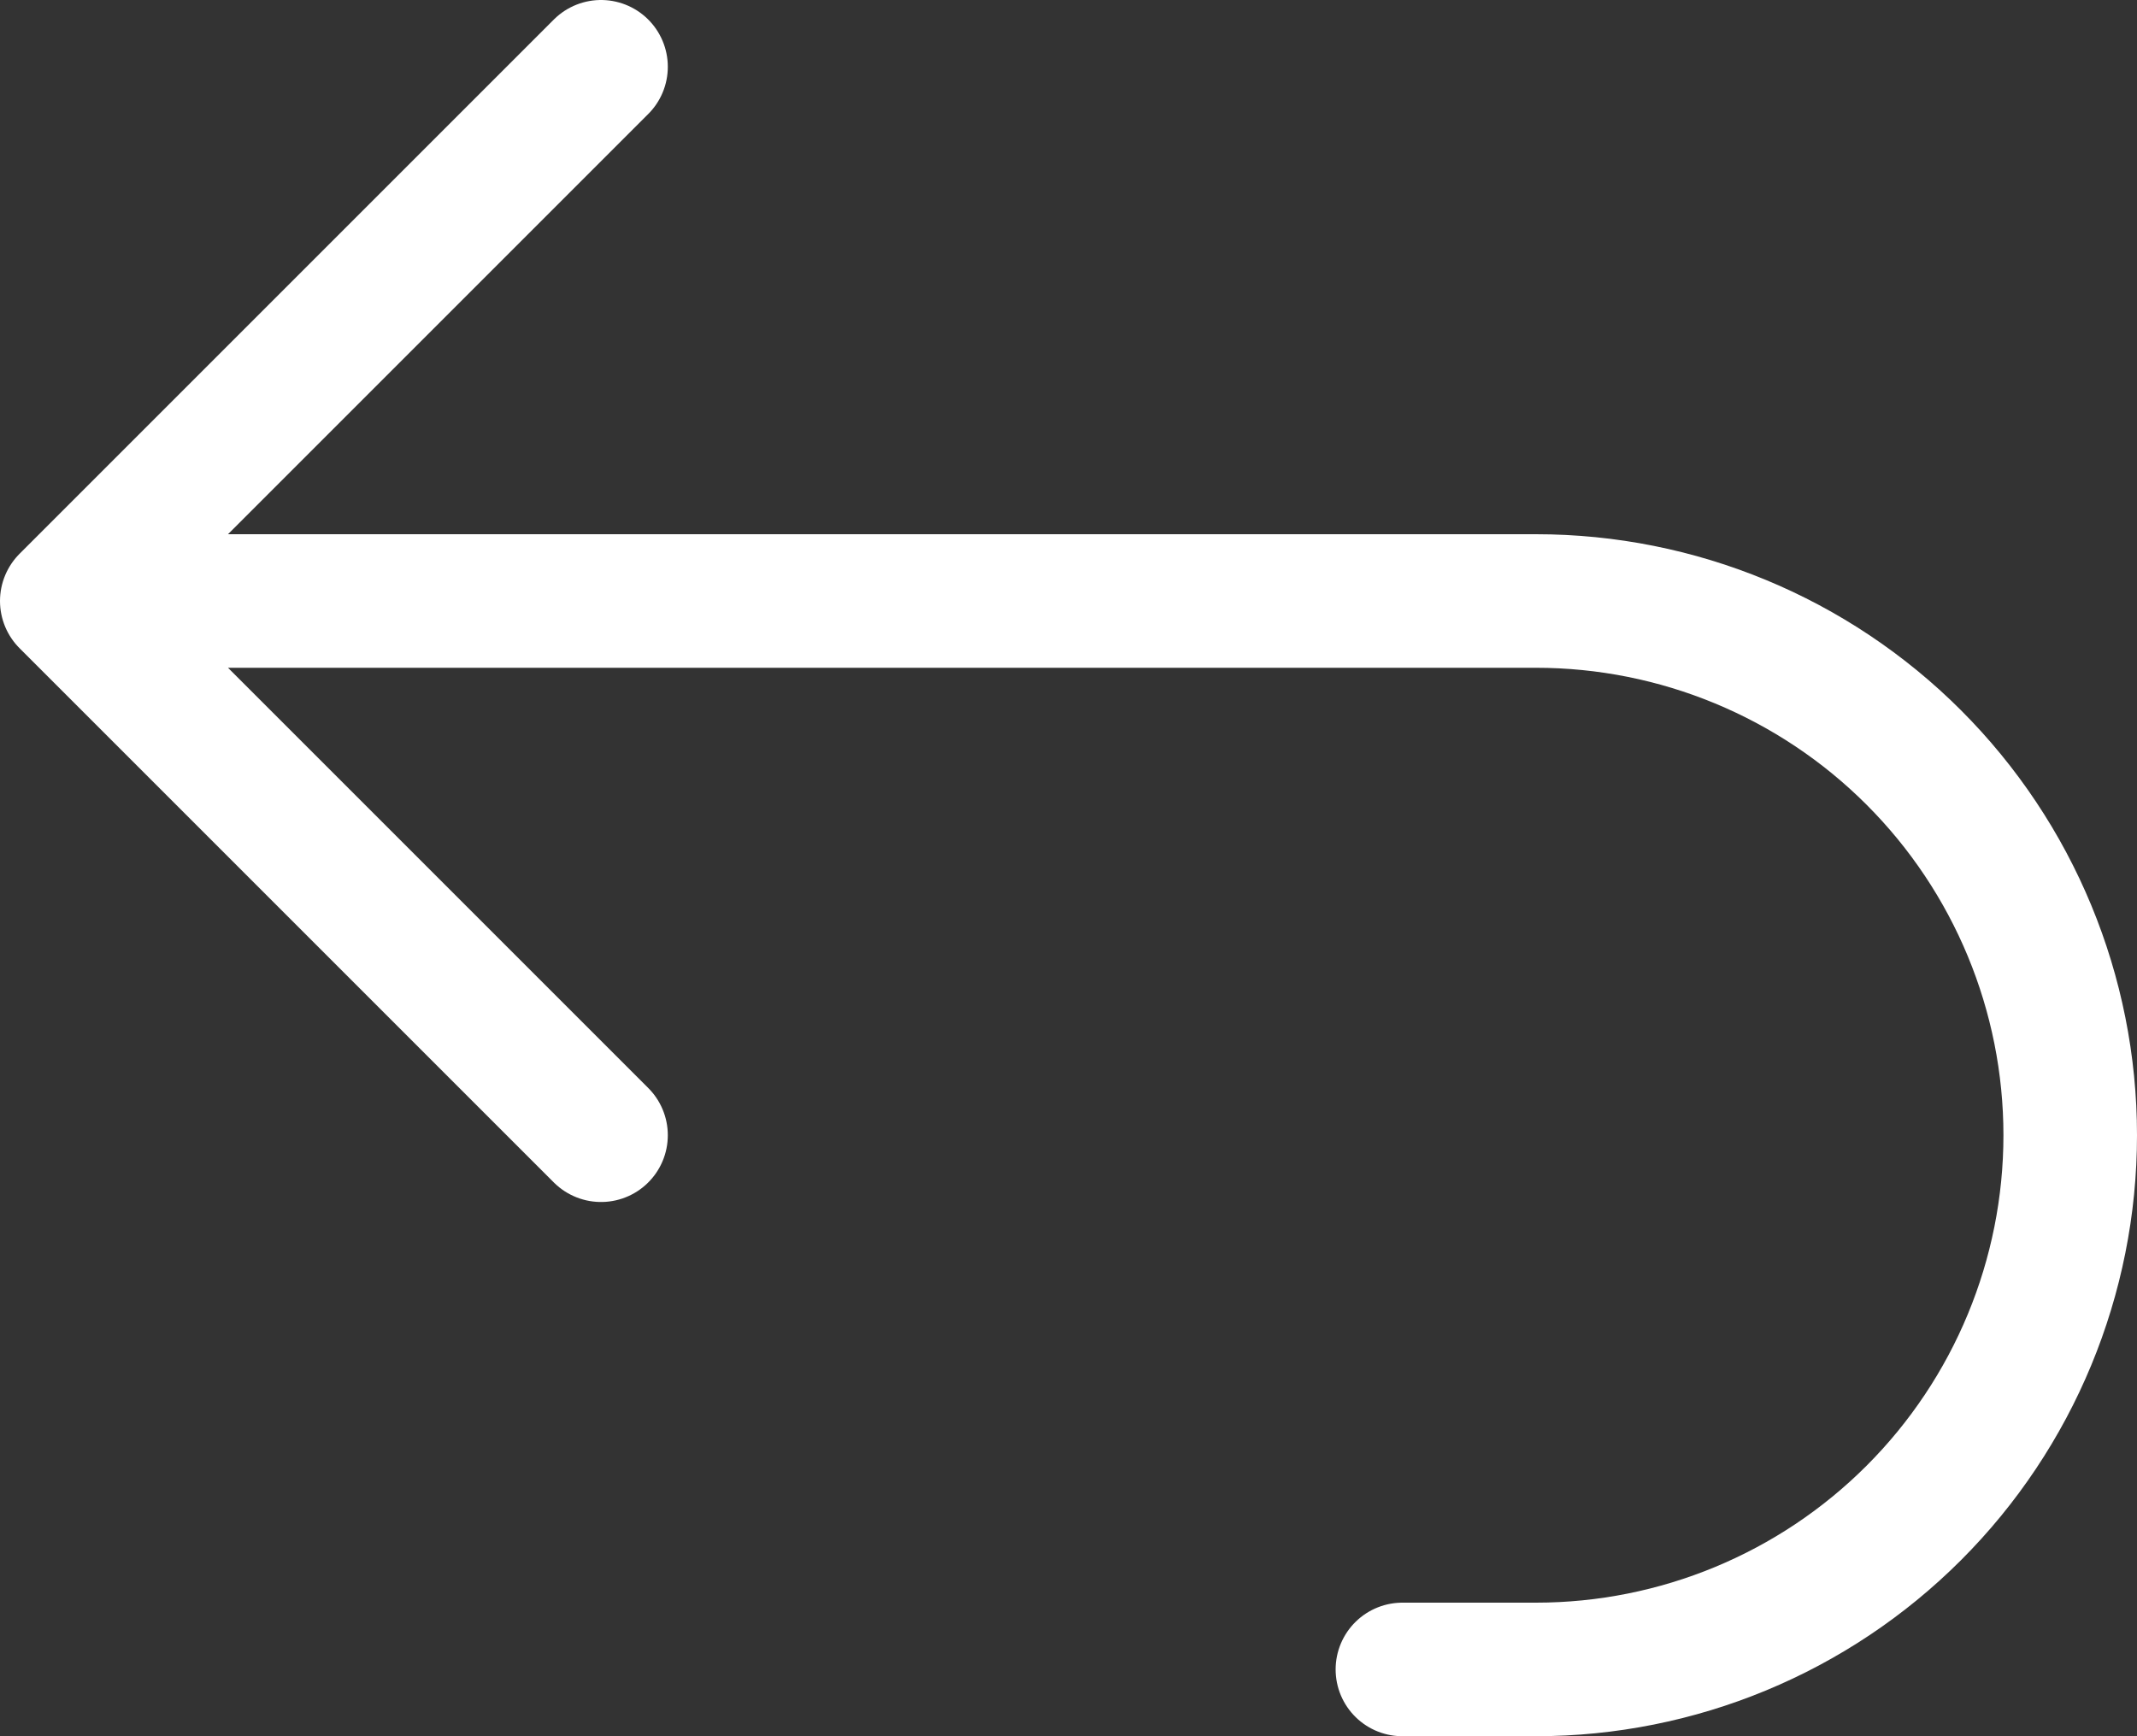 <svg width="32" height="26" viewBox="0 0 32 26" fill="none" xmlns="http://www.w3.org/2000/svg">
    <rect x="0" y="0" width="32" height="26" fill="#333333" stroke="none"/>
    <path d="M9 17L1 9L9 1M1 9H23C25.122 9 27.157 9.843 28.657 11.343C30.157 12.843 31 14.878 31 17C31 19.122 30.157 21.157 28.657 22.657C27.157 24.157 25.122 25 23 25H21" stroke="white" stroke-width="2" stroke-linecap="round" stroke-linejoin="round"/>
</svg>   